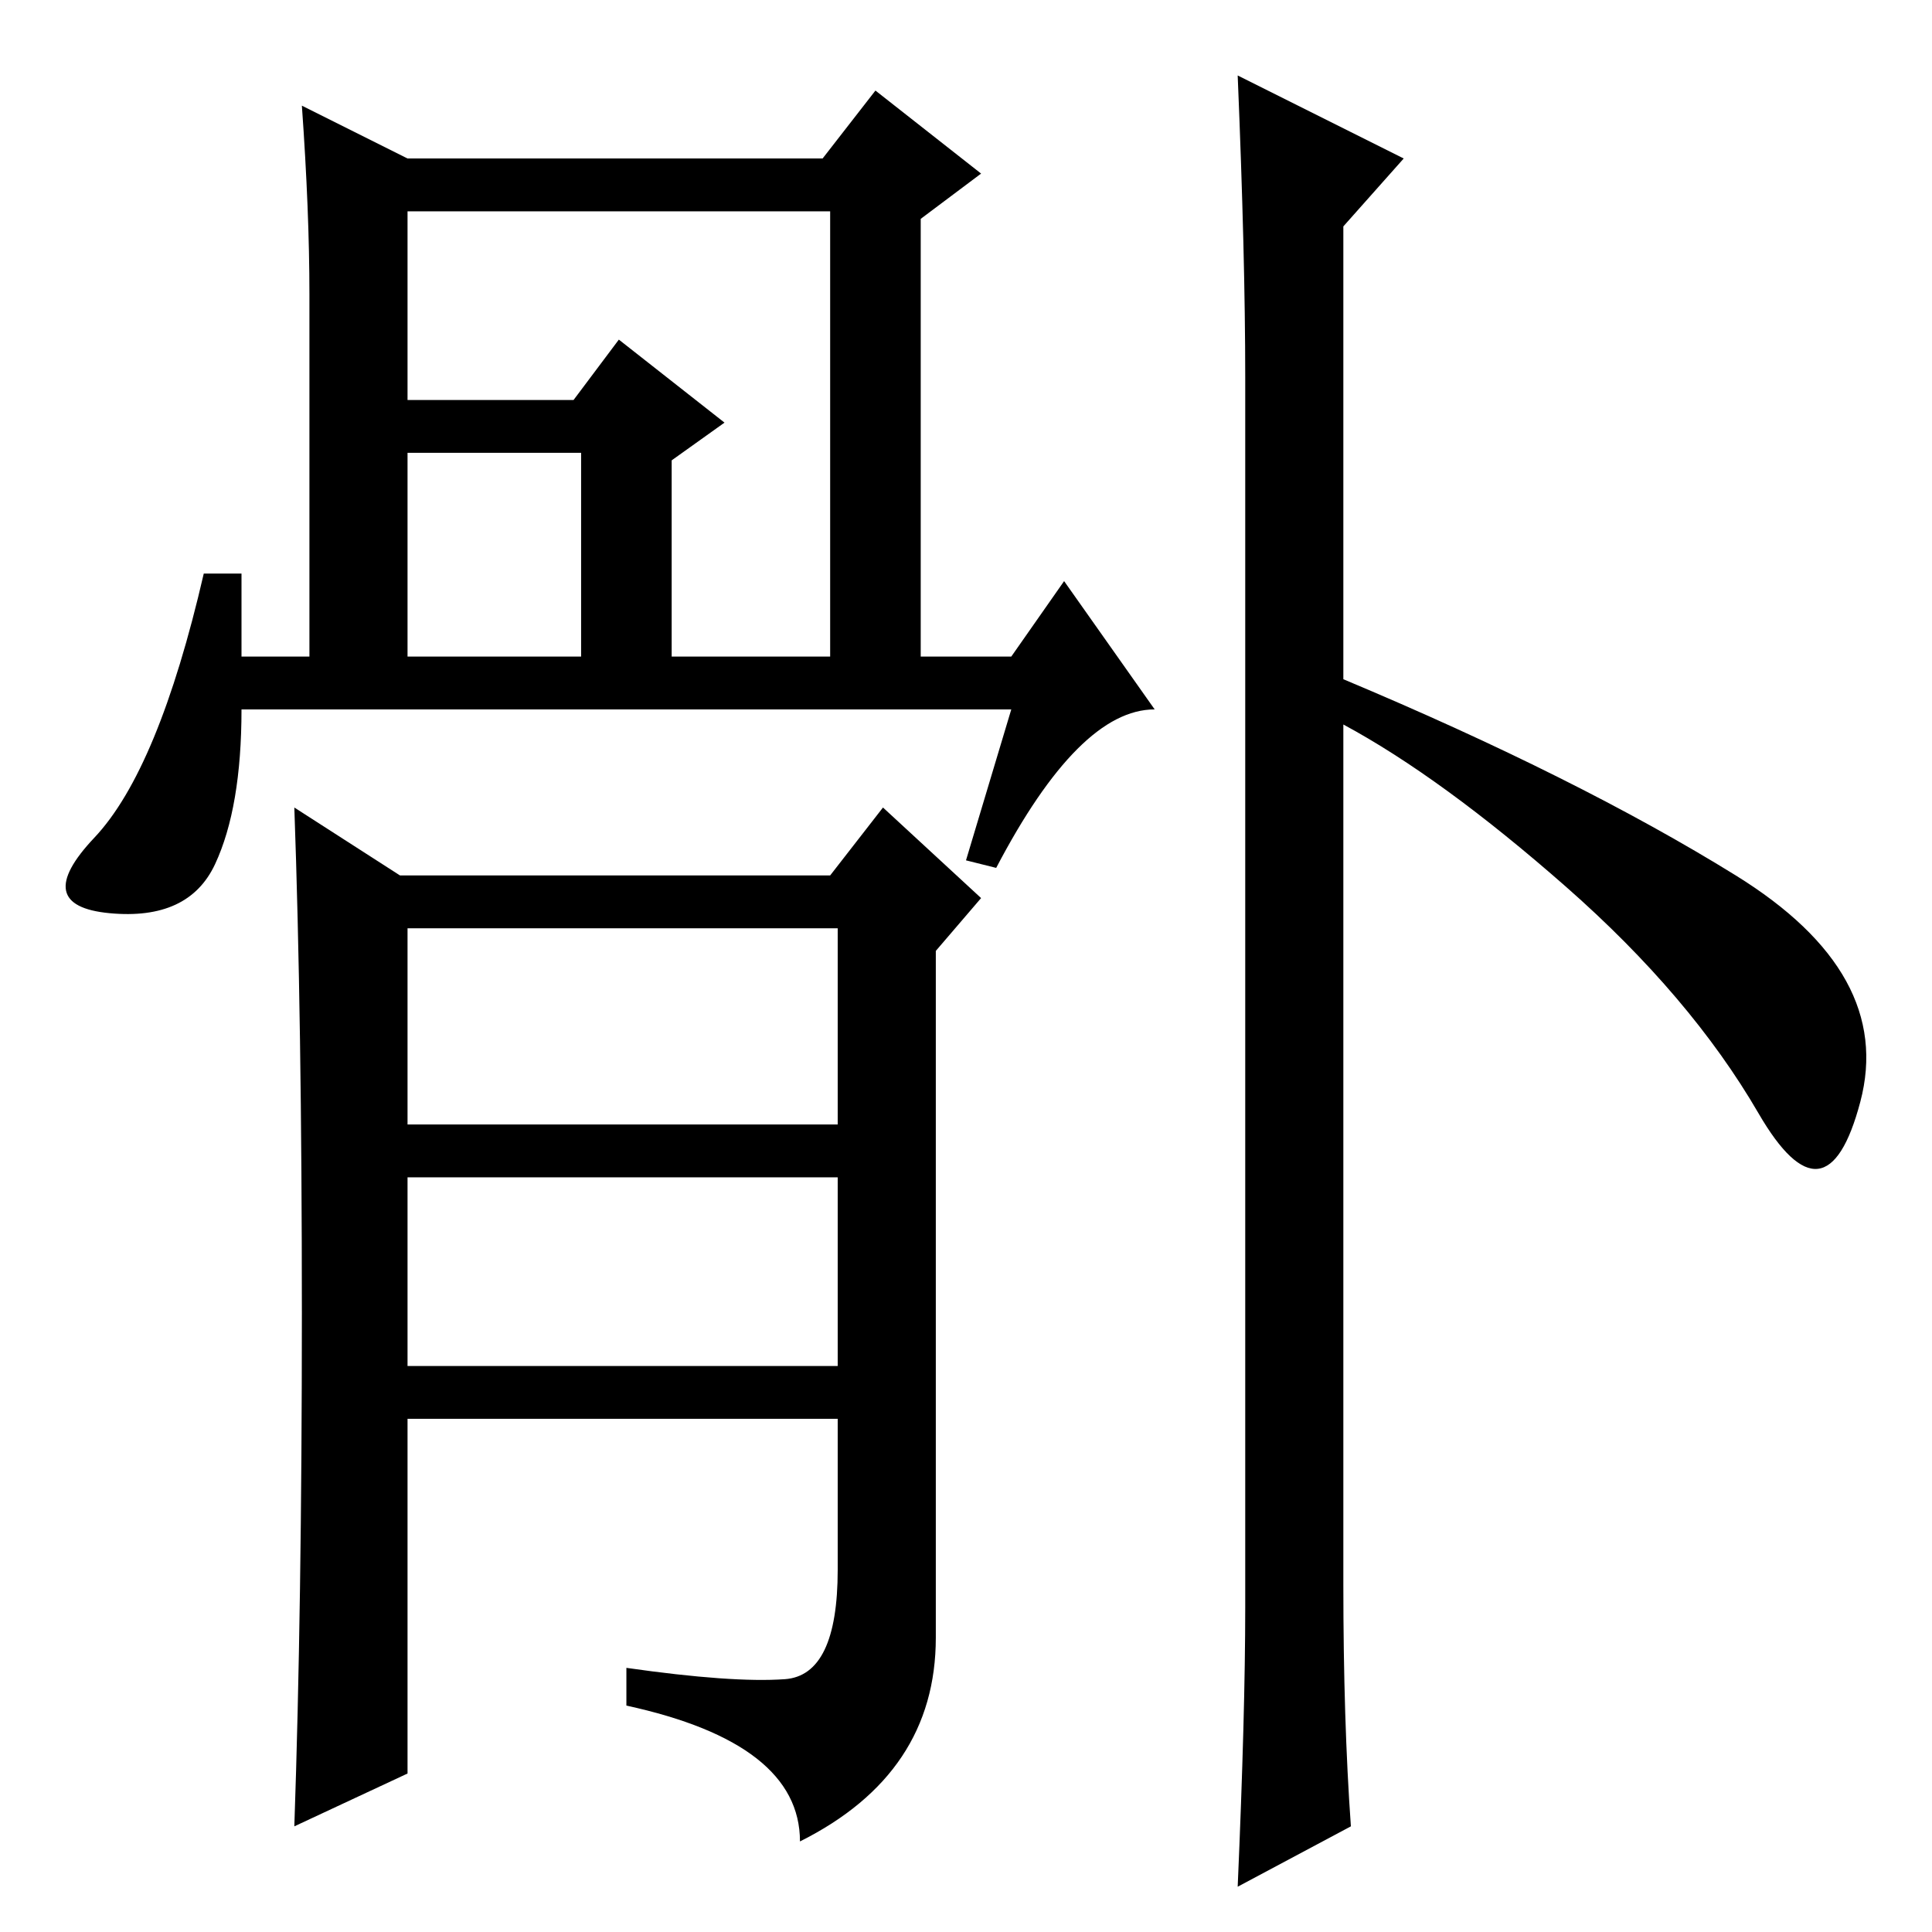 <?xml version="1.0" standalone="no"?>
<!DOCTYPE svg PUBLIC "-//W3C//DTD SVG 1.1//EN" "http://www.w3.org/Graphics/SVG/1.1/DTD/svg11.dtd" >
<svg xmlns="http://www.w3.org/2000/svg" xmlns:xlink="http://www.w3.org/1999/xlink" version="1.1" viewBox="0 -36 256 256">
  <g transform="matrix(1 0 0 -1 0 220)">
   <path fill="currentColor"
d="M54 169h23v27h-23v-27zM54 203h22l6 8l14 -11l-7 -5v-26h21v59h-56v-25zM134 162h-102q0 -13 -3.5 -20.5t-14 -6.5t-2 10t14.5 35h5v-11h9v48q0 11 -1 25l14 -7h55l7 9l14 -11l-8 -6v-58h12l7 10l12 -17q-10 0 -21 -21l-4 1zM54 107h57v26h-57v-26zM54 75h57v25h-57v-25z
M53 140h57l7 9l13 -12l-6 -7v-91q0 -18 -18 -27q0 13 -23 18v5q14 -2 21 -1.5t7 14.5v20h-57v-47l-15 -7q1 29 1 68t-1 67zM165 43v163q0 16 -1 40l22 -11l-8 -9v-60q31 -13 52 -26t16.5 -30t-13.5 -1.5t-25.5 30t-29.5 21.5v-114q0 -18 1 -32l-15 -8q1 23 1 37z" />
  </g>

</svg>
